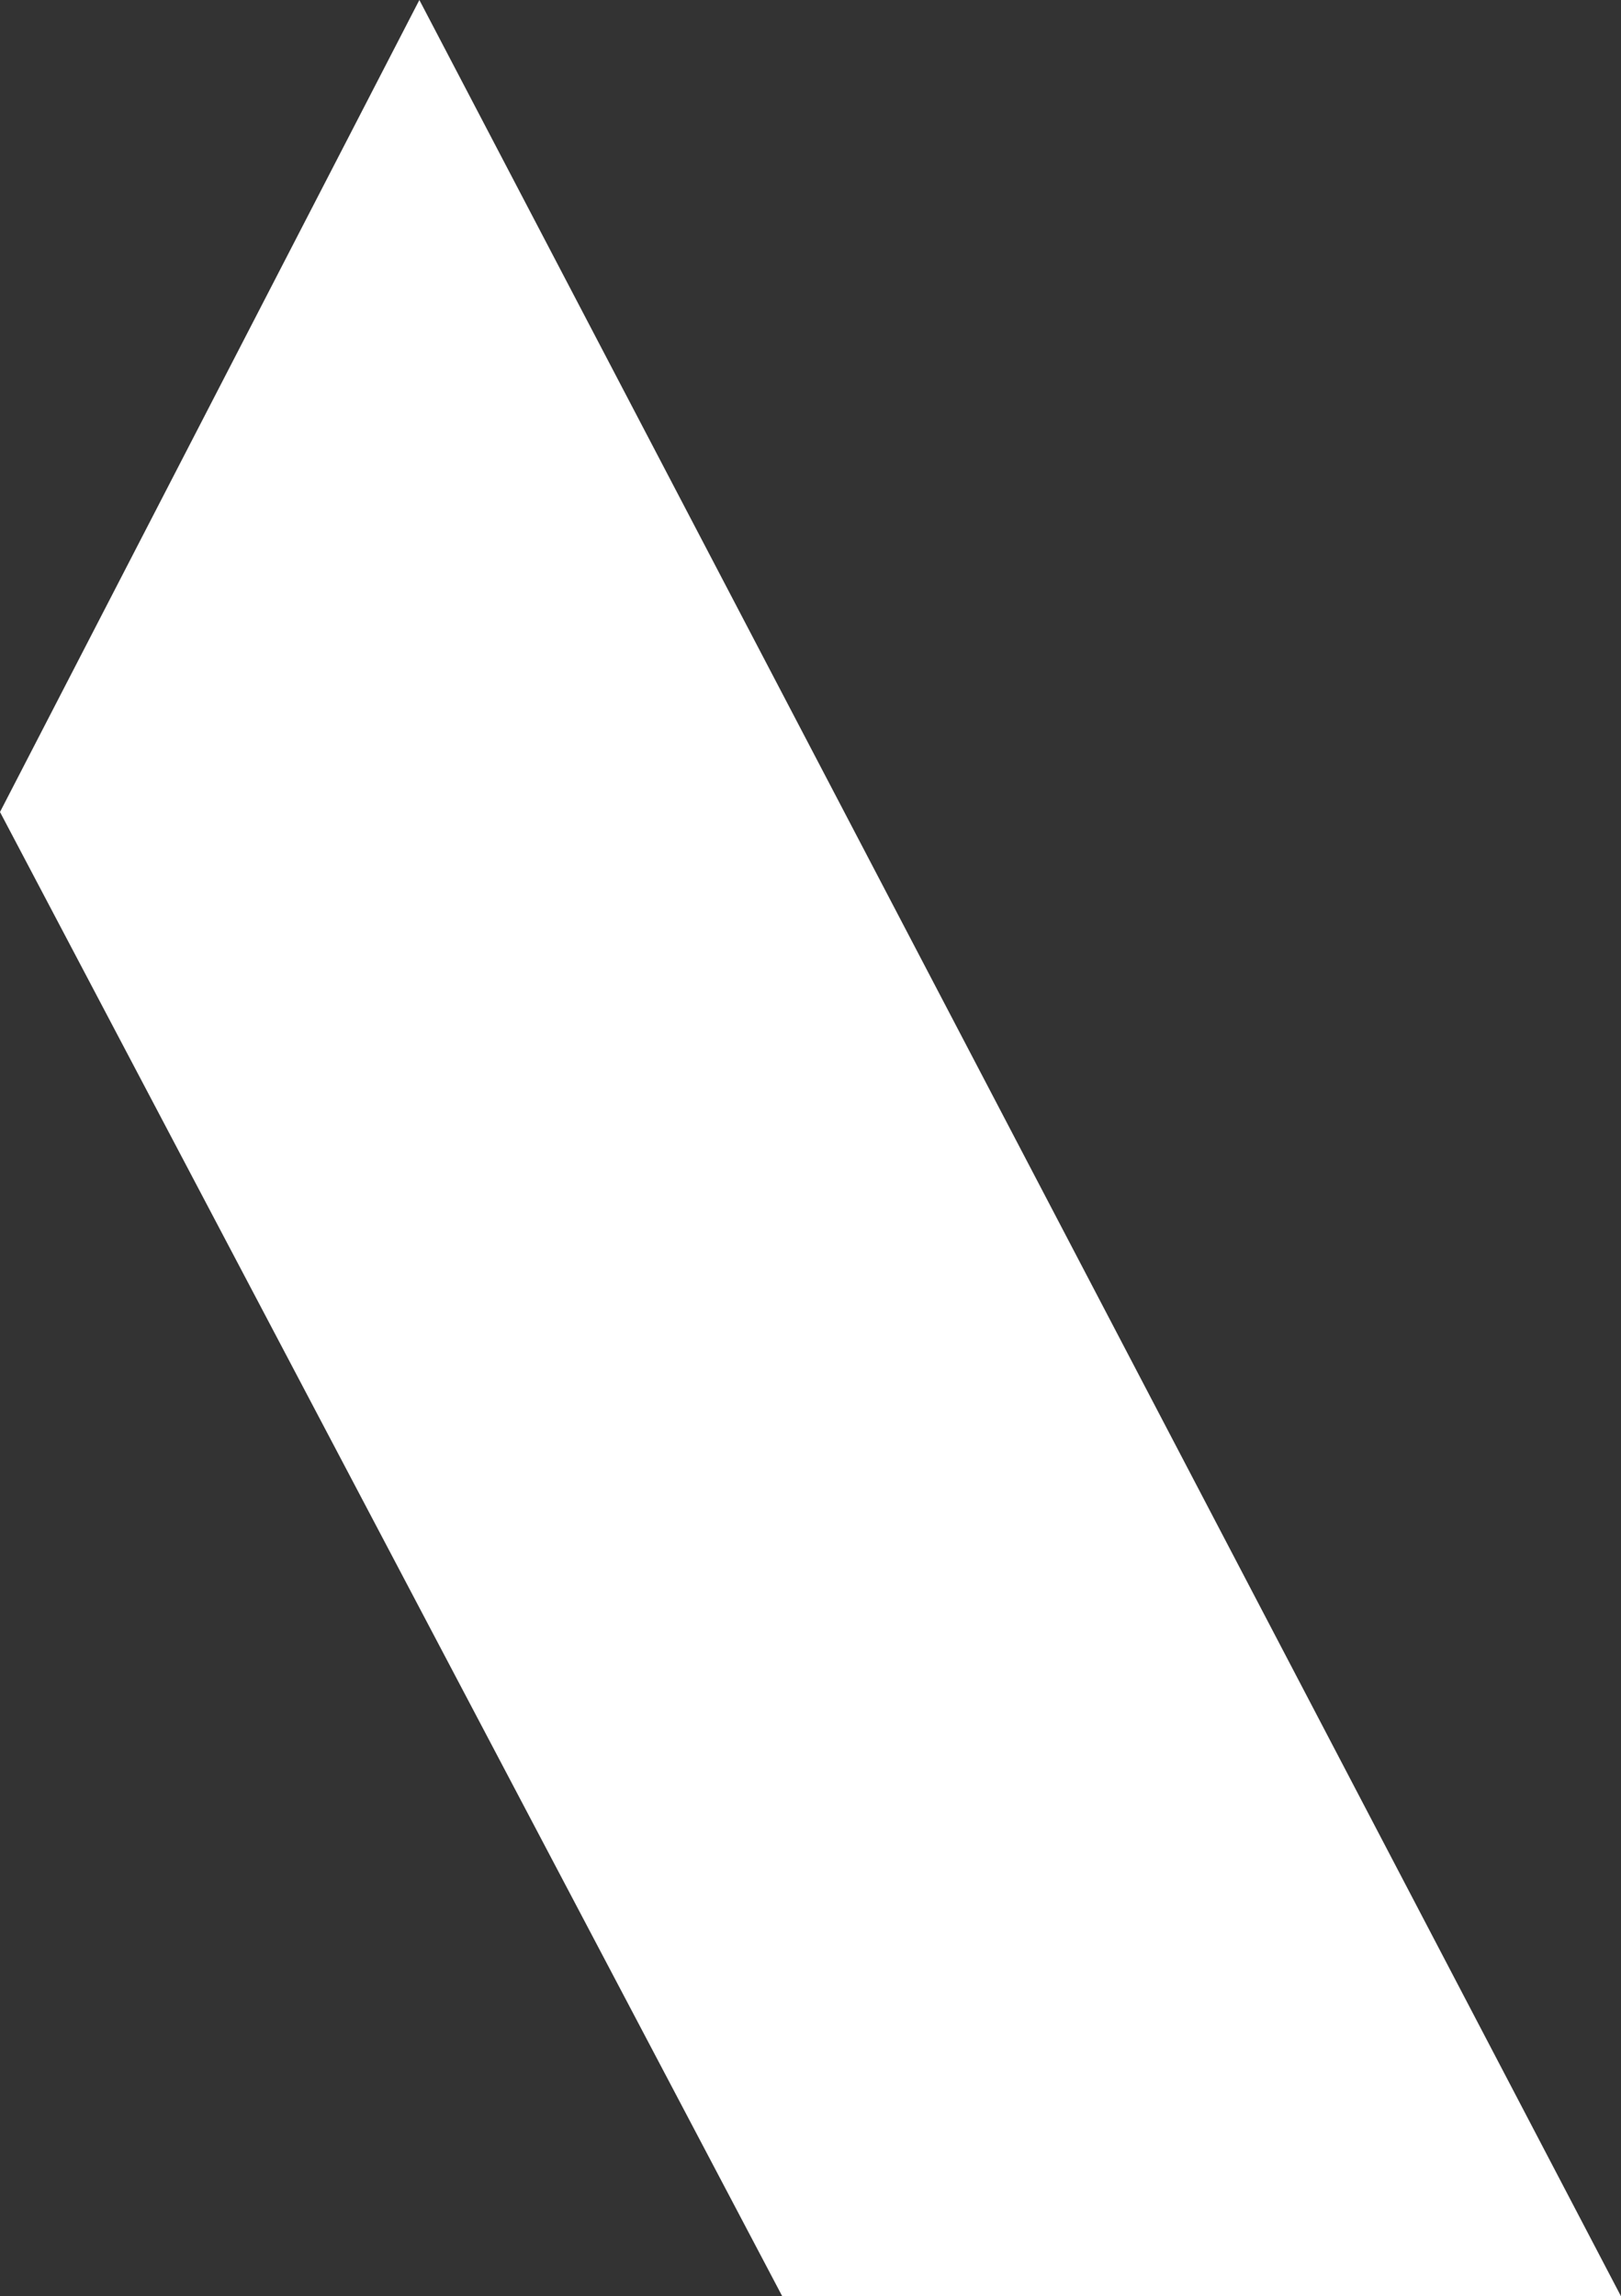 <svg width="519" height="735" viewBox="0 0 519 735" fill="none" xmlns="http://www.w3.org/2000/svg">
<rect x="0" y="0" width="519" height="735" fill="#333333" stroke="none"/>
<path fill-rule="evenodd" clip-rule="evenodd" d="M134.269 0L519 735H250.463L0 259.905L134.269 0Z" fill="white"/>
</svg>
